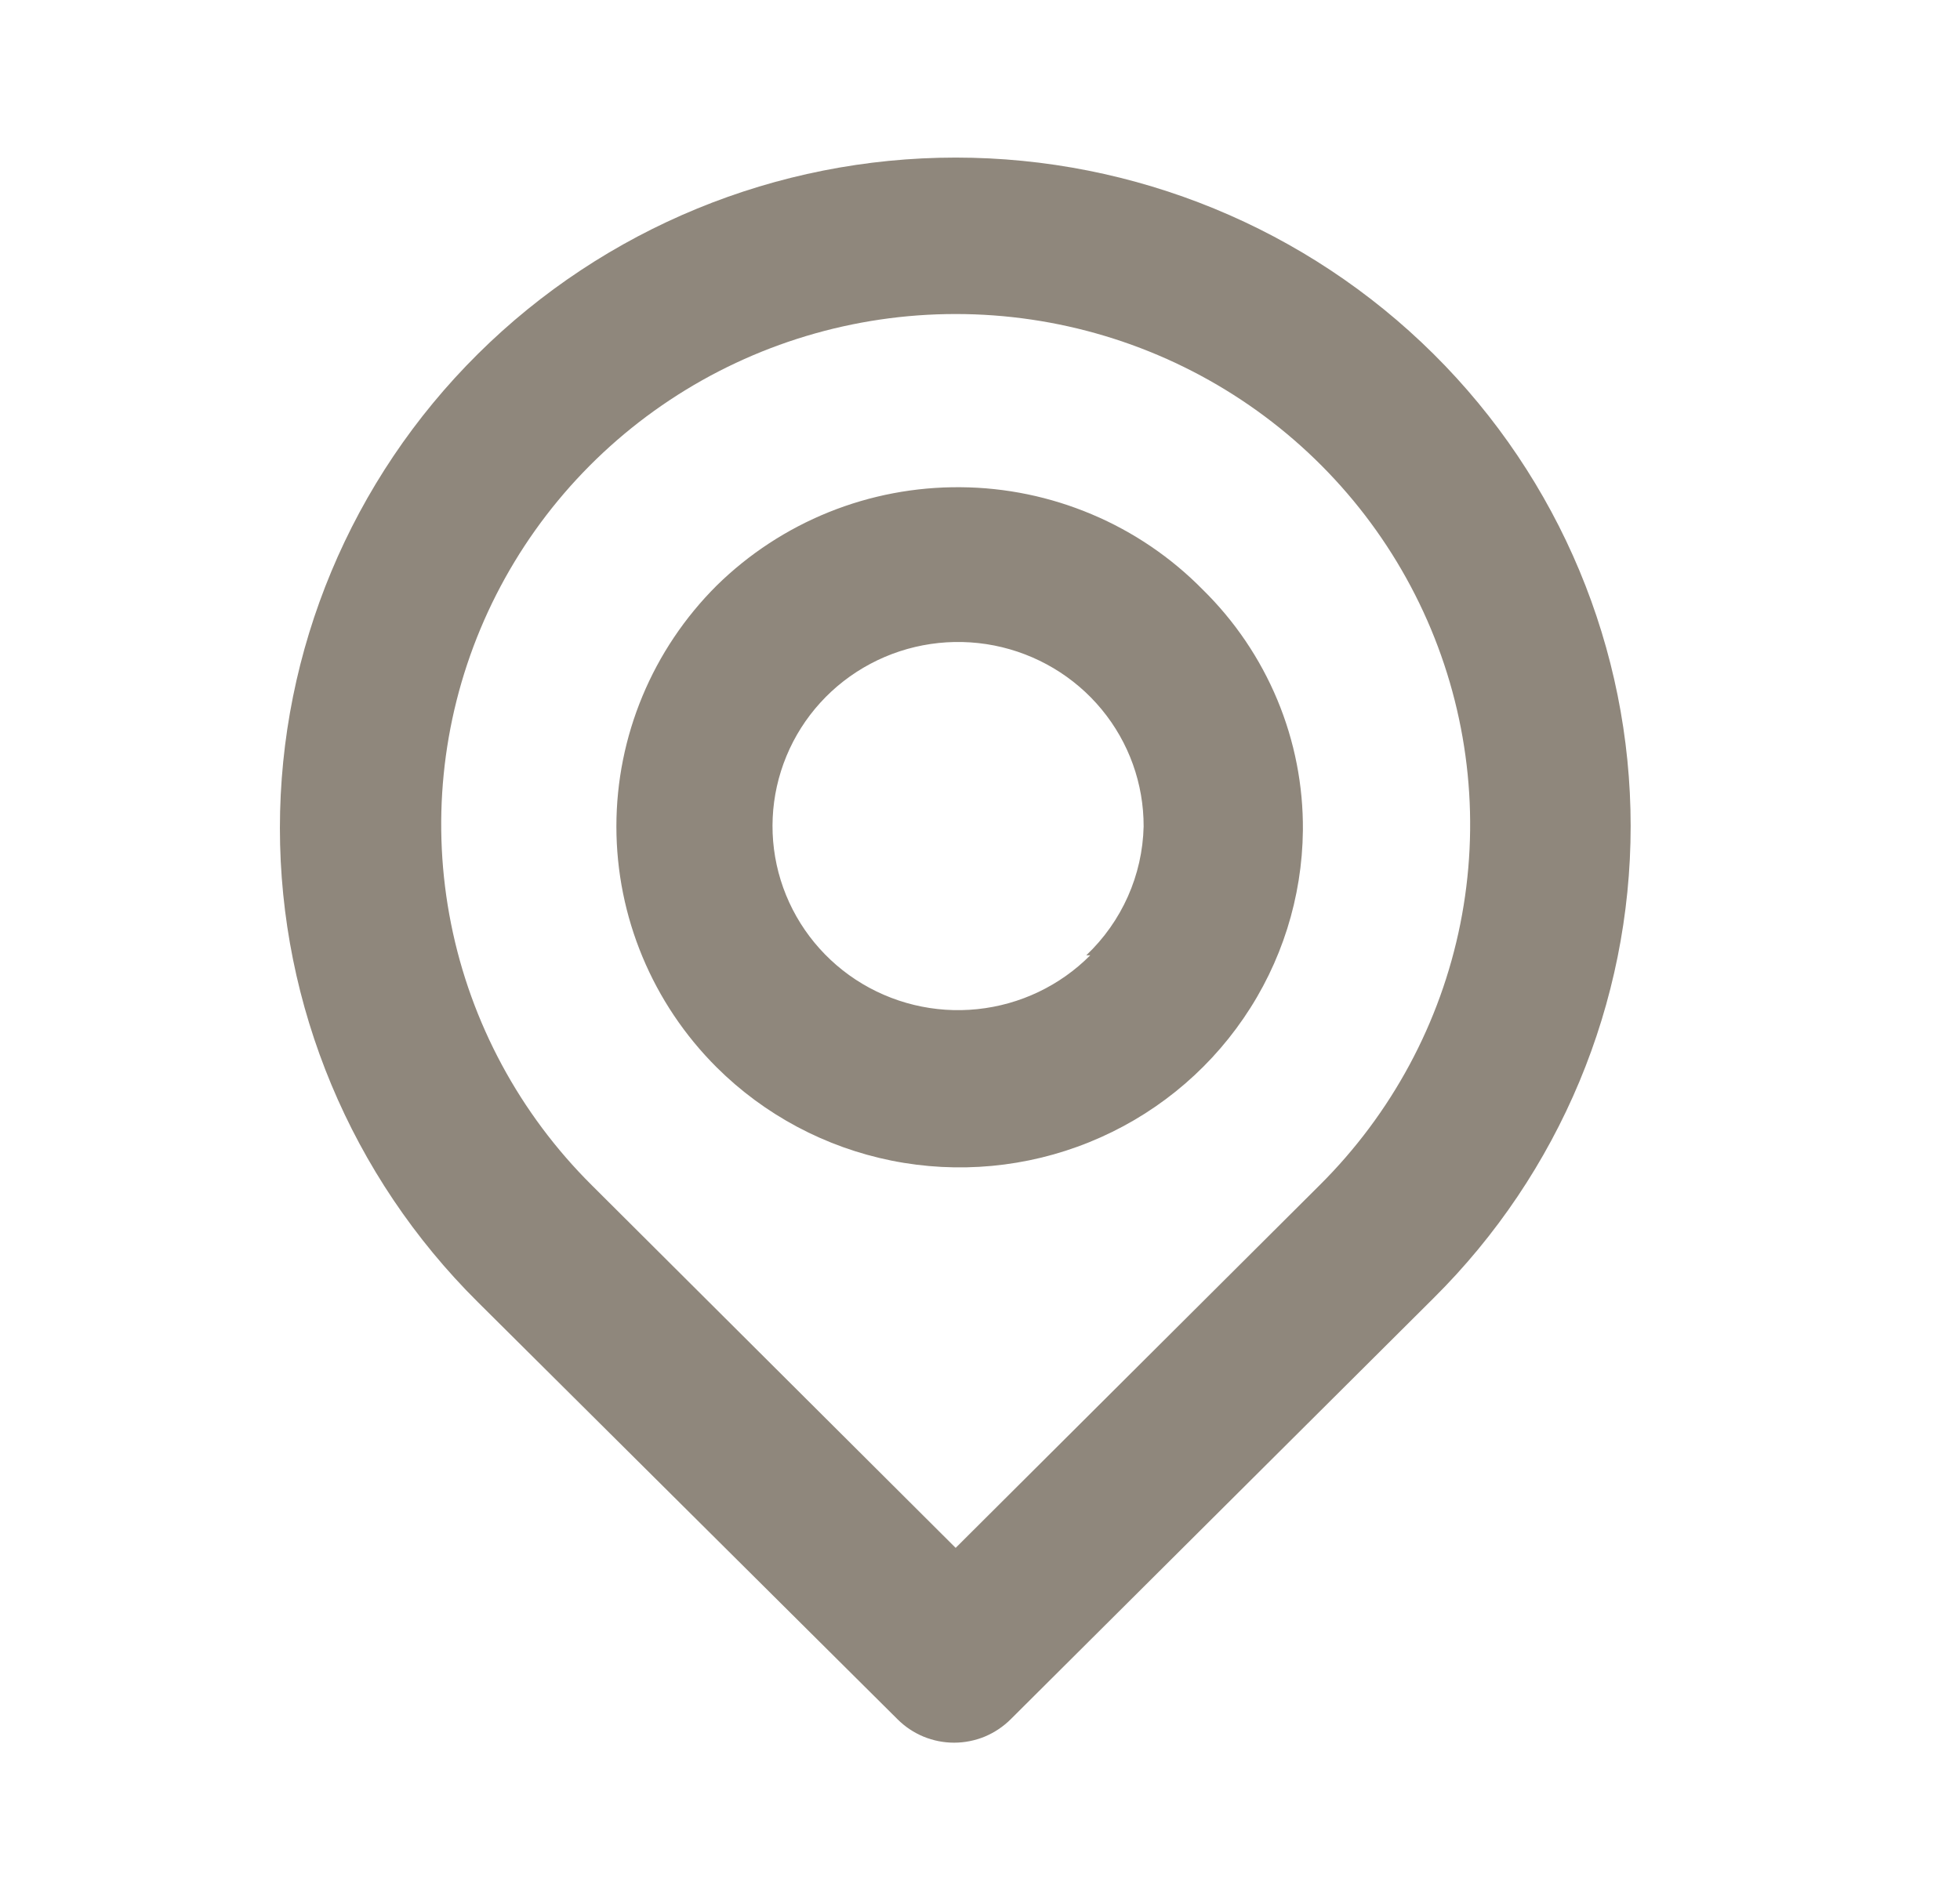 <svg width="31" height="30" viewBox="0 0 31 30" fill="none" xmlns="http://www.w3.org/2000/svg">
<path d="M22.673 5.6C20.669 3.611 17.95 2.493 15.115 2.493C12.281 2.493 9.562 3.611 7.558 5.6C5.553 7.589 4.427 10.287 4.427 13.1C4.427 15.913 5.553 18.611 7.558 20.6L14.196 27.2C14.313 27.317 14.452 27.41 14.606 27.474C14.759 27.537 14.924 27.57 15.09 27.57C15.257 27.57 15.421 27.537 15.575 27.474C15.728 27.41 15.867 27.317 15.985 27.2L22.673 20.538C24.669 18.557 25.791 15.87 25.791 13.069C25.791 10.267 24.669 7.581 22.673 5.6ZM20.872 18.75L15.115 24.488L9.359 18.75C8.222 17.62 7.447 16.182 7.134 14.615C6.821 13.049 6.982 11.426 7.598 9.951C8.214 8.476 9.257 7.215 10.595 6.328C11.933 5.441 13.506 4.968 15.115 4.968C16.724 4.968 18.297 5.441 19.635 6.328C20.973 7.215 22.016 8.476 22.632 9.951C23.248 11.426 23.41 13.049 23.097 14.615C22.783 16.182 22.009 17.62 20.872 18.75ZM11.336 9.263C10.32 10.275 9.749 11.646 9.749 13.075C9.749 14.504 10.32 15.875 11.336 16.887C12.092 17.639 13.054 18.151 14.102 18.362C15.15 18.572 16.238 18.471 17.228 18.07C18.218 17.67 19.067 16.988 19.668 16.11C20.27 15.233 20.596 14.199 20.607 13.137C20.613 12.429 20.476 11.727 20.203 11.072C19.93 10.417 19.528 9.823 19.02 9.325C18.521 8.818 17.926 8.414 17.269 8.137C16.611 7.859 15.906 7.713 15.191 7.708C14.477 7.702 13.769 7.836 13.107 8.103C12.446 8.37 11.844 8.764 11.336 9.263ZM17.244 15.113C16.767 15.593 16.136 15.895 15.459 15.965C14.783 16.036 14.103 15.871 13.535 15.499C12.968 15.127 12.548 14.57 12.348 13.925C12.148 13.28 12.18 12.586 12.439 11.961C12.697 11.337 13.166 10.821 13.766 10.502C14.365 10.183 15.058 10.081 15.725 10.212C16.392 10.344 16.993 10.701 17.424 11.223C17.855 11.745 18.09 12.4 18.088 13.075C18.07 13.847 17.744 14.579 17.181 15.113H17.244Z" fill="#8F877C"/>
</svg>
